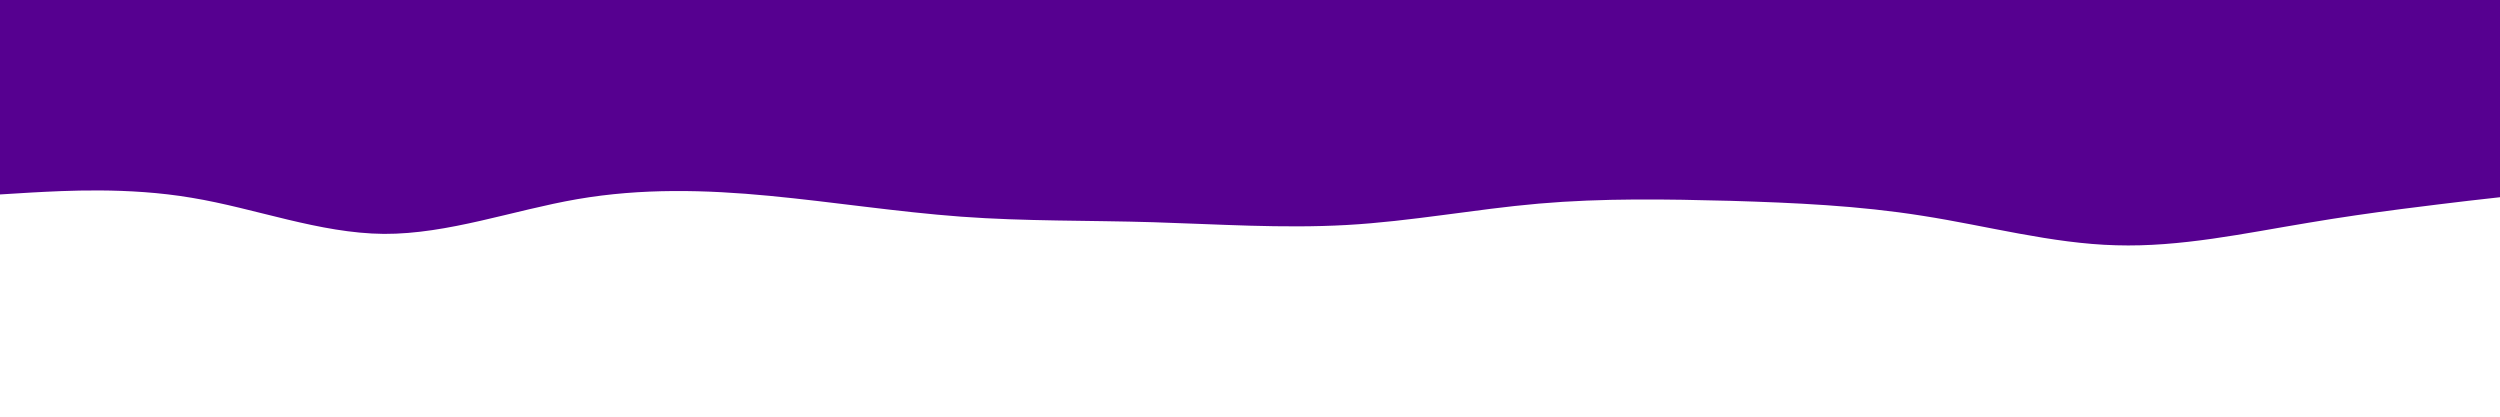 <svg id="visual" viewBox="0 0 900 150" width="900" height="150" xmlns="http://www.w3.org/2000/svg" xmlns:xlink="http://www.w3.org/1999/xlink" version="1.1"><rect x="0" y="0" width="900" height="150" fill="#560090"></rect><path d="M0 70L11.5 69.3C23 68.7 46 67.3 69 71.2C92 75 115 84 138.2 84.2C161.3 84.3 184.7 75.7 207.8 71.7C231 67.7 254 68.3 277 70.5C300 72.7 323 76.3 346 78C369 79.7 392 79.3 415.2 80C438.3 80.7 461.7 82.3 484.8 81C508 79.7 531 75.3 554 73.3C577 71.3 600 71.7 623 72.3C646 73 669 74 692.2 77.7C715.3 81.3 738.7 87.7 761.8 88.3C785 89 808 84 831 80.2C854 76.3 877 73.7 888.5 72.3L900 71L900 151L888.5 151C877 151 854 151 831 151C808 151 785 151 761.8 151C738.7 151 715.3 151 692.2 151C669 151 646 151 623 151C600 151 577 151 554 151C531 151 508 151 484.8 151C461.7 151 438.3 151 415.2 151C392 151 369 151 346 151C323 151 300 151 277 151C254 151 231 151 207.8 151C184.7 151 161.3 151 138.2 151C115 151 92 151 69 151C46 151 23 151 11.5 151L0 151Z" fill="#ffffff"></path><path d="M0 90L11.5 91.5C23 93 46 96 69 95.8C92 95.7 115 92.3 138.2 91.8C161.3 91.3 184.7 93.7 207.8 92.3C231 91 254 86 277 83.7C300 81.3 323 81.7 346 84.8C369 88 392 94 415.2 96.3C438.3 98.7 461.7 97.3 484.8 98C508 98.7 531 101.3 554 98.8C577 96.3 600 88.7 623 89C646 89.3 669 97.7 692.2 98C715.3 98.3 738.7 90.7 761.8 89.8C785 89 808 95 831 96.2C854 97.3 877 93.7 888.5 91.8L900 90L900 151L888.5 151C877 151 854 151 831 151C808 151 785 151 761.8 151C738.7 151 715.3 151 692.2 151C669 151 646 151 623 151C600 151 577 151 554 151C531 151 508 151 484.8 151C461.7 151 438.3 151 415.2 151C392 151 369 151 346 151C323 151 300 151 277 151C254 151 231 151 207.8 151C184.7 151 161.3 151 138.2 151C115 151 92 151 69 151C46 151 23 151 11.5 151L0 151Z" fill="#ffffff"></path><path d="M0 100L11.5 100.7C23 101.3 46 102.7 69 101.8C92 101 115 98 138.2 99.7C161.3 101.3 184.7 107.7 207.8 108.3C231 109 254 104 277 103.7C300 103.3 323 107.7 346 107.8C369 108 392 104 415.2 104.3C438.3 104.7 461.7 109.3 484.8 110.2C508 111 531 108 554 106.5C577 105 600 105 623 105.3C646 105.7 669 106.3 692.2 107.2C715.3 108 738.7 109 761.8 107.7C785 106.3 808 102.7 831 100.2C854 97.7 877 96.3 888.5 95.7L900 95L900 151L888.5 151C877 151 854 151 831 151C808 151 785 151 761.8 151C738.7 151 715.3 151 692.2 151C669 151 646 151 623 151C600 151 577 151 554 151C531 151 508 151 484.8 151C461.7 151 438.3 151 415.2 151C392 151 369 151 346 151C323 151 300 151 277 151C254 151 231 151 207.8 151C184.7 151 161.3 151 138.2 151C115 151 92 151 69 151C46 151 23 151 11.5 151L0 151Z" fill="#ffffff"></path><path d="M0 113L11.5 115C23 117 46 121 69 121.7C92 122.3 115 119.7 138.2 118.8C161.3 118 184.7 119 207.8 119.3C231 119.7 254 119.3 277 118.2C300 117 323 115 346 115.2C369 115.3 392 117.7 415.2 118.7C438.3 119.7 461.7 119.3 484.8 120.2C508 121 531 123 554 121.3C577 119.7 600 114.3 623 113.7C646 113 669 117 692.2 118C715.3 119 738.7 117 761.8 117C785 117 808 119 831 120.3C854 121.7 877 122.3 888.5 122.7L900 123L900 151L888.5 151C877 151 854 151 831 151C808 151 785 151 761.8 151C738.7 151 715.3 151 692.2 151C669 151 646 151 623 151C600 151 577 151 554 151C531 151 508 151 484.8 151C461.7 151 438.3 151 415.2 151C392 151 369 151 346 151C323 151 300 151 277 151C254 151 231 151 207.8 151C184.7 151 161.3 151 138.2 151C115 151 92 151 69 151C46 151 23 151 11.5 151L0 151Z" fill="#ffffff"></path><path d="M0 132L11.5 132.3C23 132.7 46 133.3 69 132.3C92 131.3 115 128.7 138.2 127.7C161.3 126.7 184.7 127.3 207.8 128C231 128.7 254 129.3 277 129.2C300 129 323 128 346 127.5C369 127 392 127 415.2 128C438.3 129 461.7 131 484.8 130.7C508 130.3 531 127.7 554 127.5C577 127.3 600 129.7 623 130.5C646 131.3 669 130.7 692.2 130C715.3 129.3 738.7 128.7 761.8 128.5C785 128.3 808 128.7 831 129.2C854 129.7 877 130.3 888.5 130.7L900 131L900 151L888.5 151C877 151 854 151 831 151C808 151 785 151 761.8 151C738.7 151 715.3 151 692.2 151C669 151 646 151 623 151C600 151 577 151 554 151C531 151 508 151 484.8 151C461.7 151 438.3 151 415.2 151C392 151 369 151 346 151C323 151 300 151 277 151C254 151 231 151 207.8 151C184.7 151 161.3 151 138.2 151C115 151 92 151 69 151C46 151 23 151 11.5 151L0 151Z" fill="#ffffff"></path></svg>